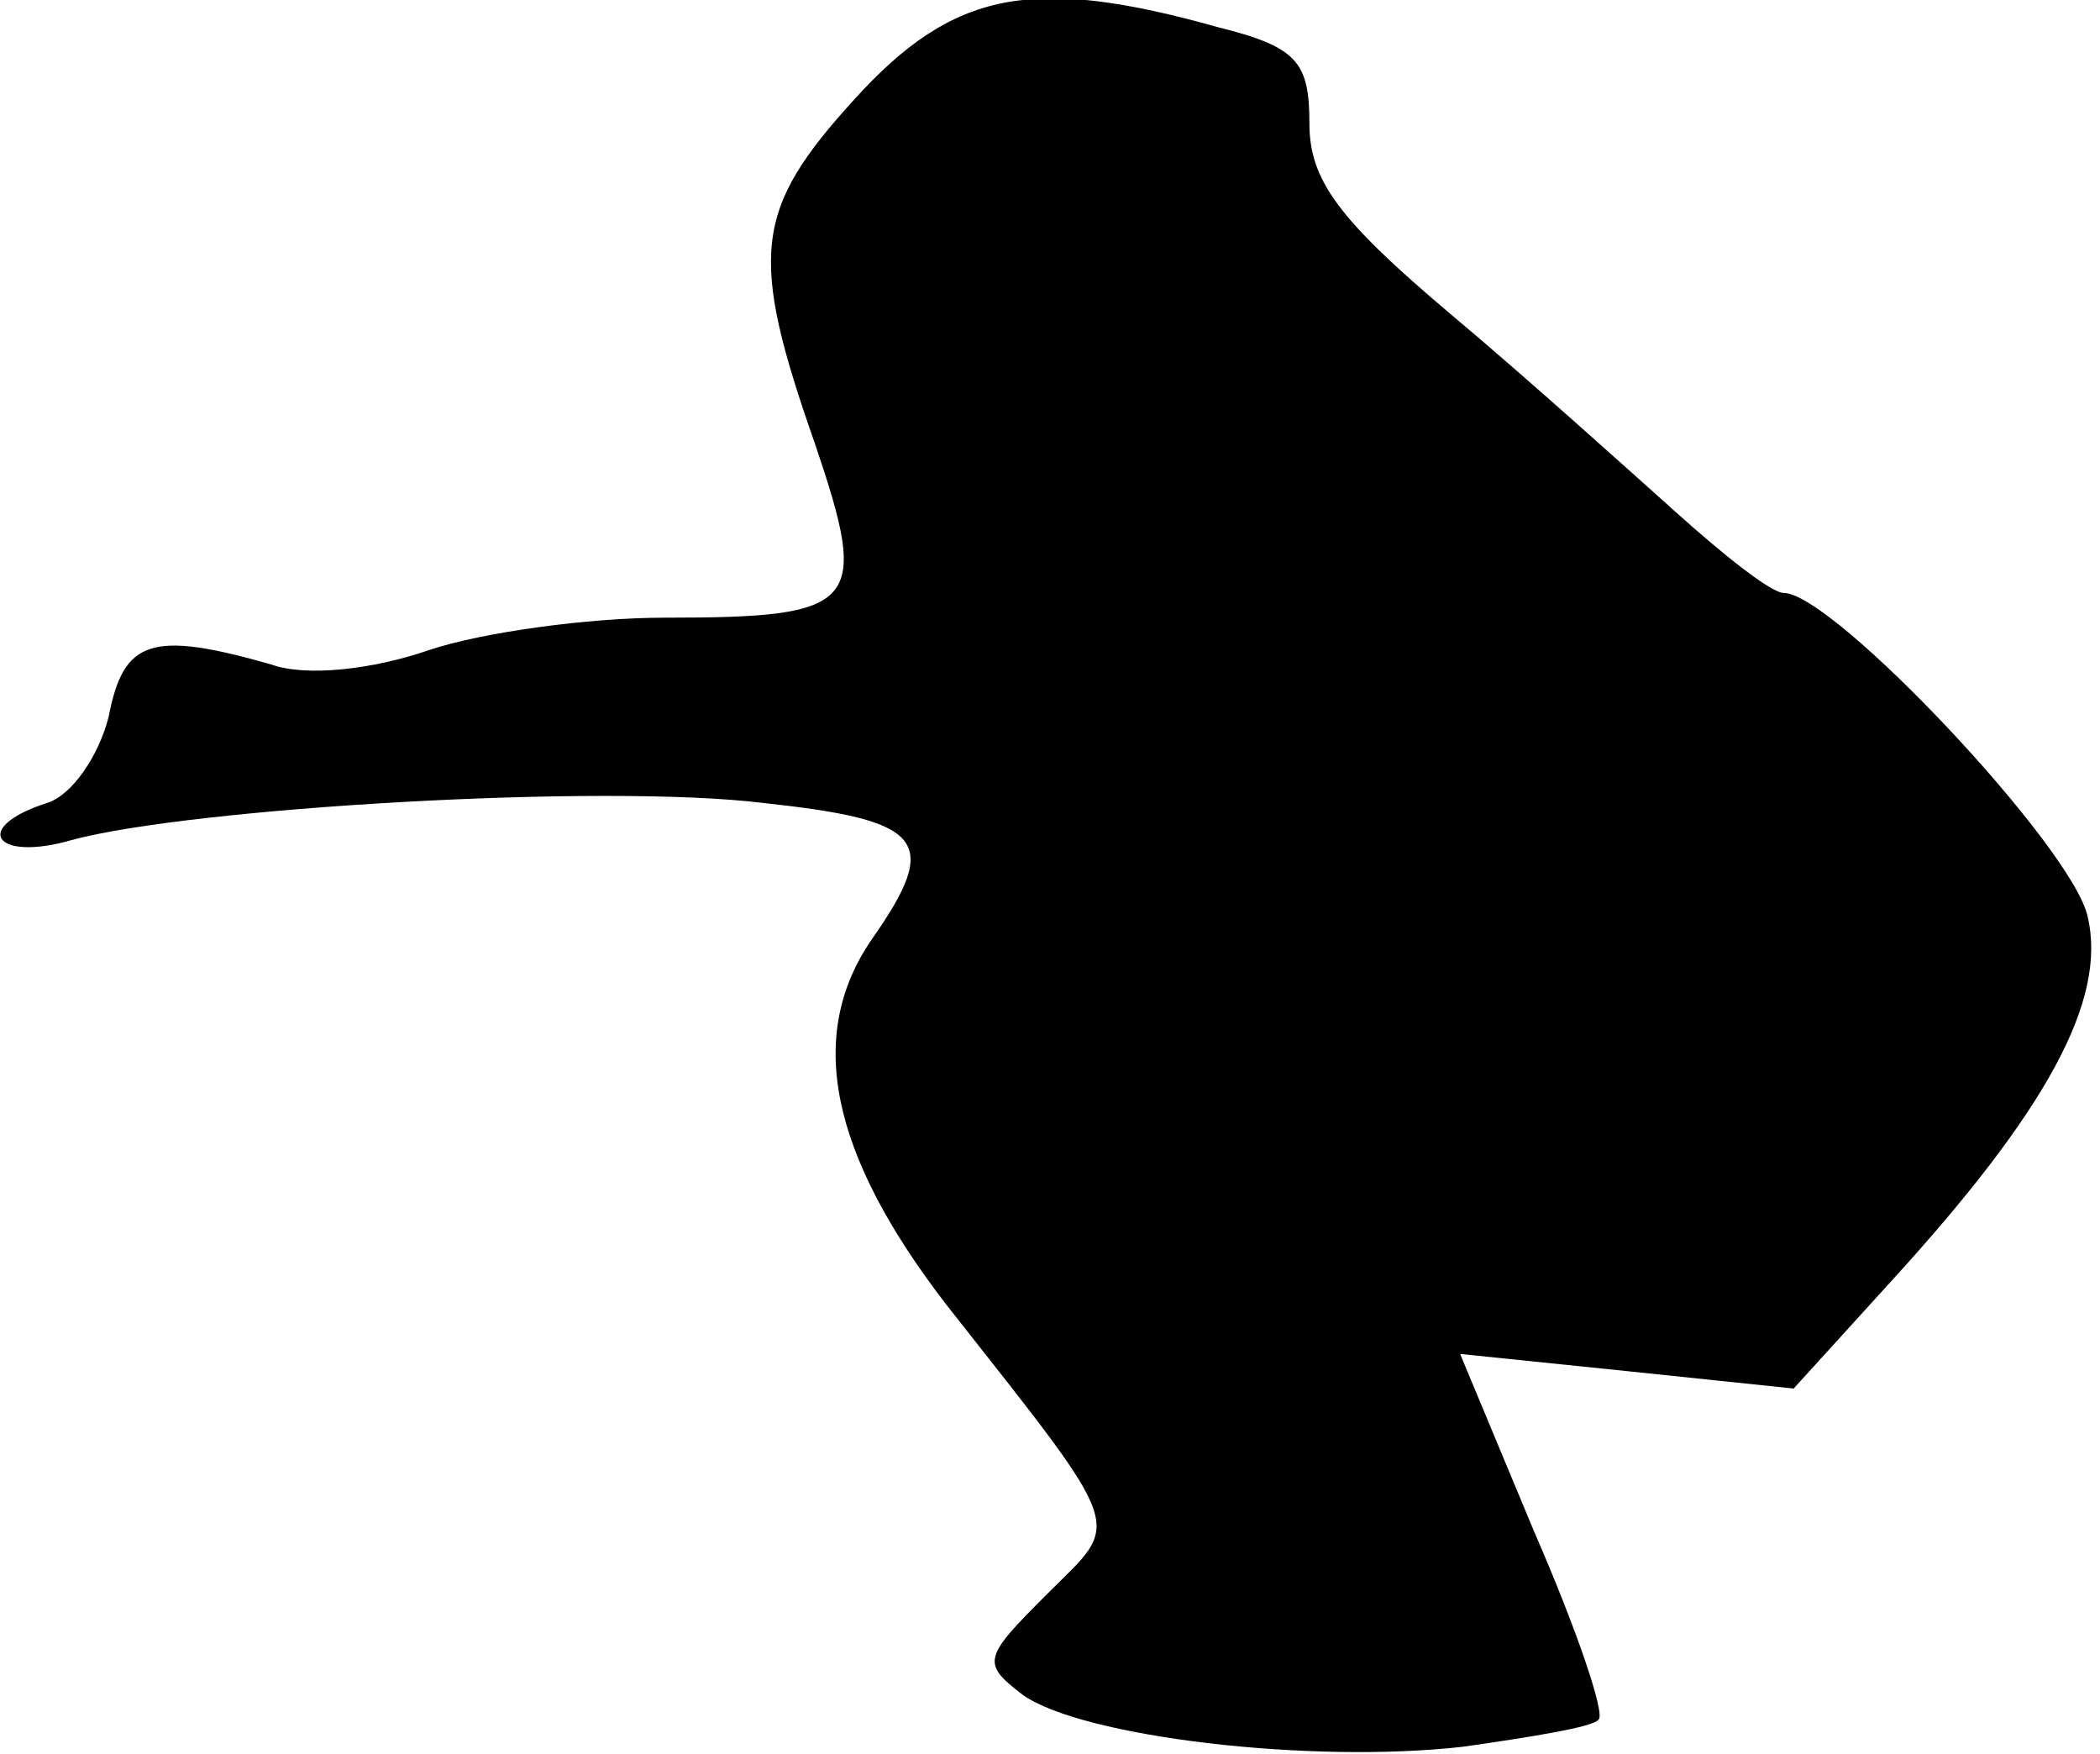 <?xml version="1.0" standalone="no"?>
<!DOCTYPE svg PUBLIC "-//W3C//DTD SVG 20010904//EN"
 "http://www.w3.org/TR/2001/REC-SVG-20010904/DTD/svg10.dtd">
<svg version="1.0" xmlns="http://www.w3.org/2000/svg"
 width="85pt" height="71pt" viewBox="0 0 85 71"
 preserveAspectRatio="xMidYMid meet">
<g transform="translate(0,71) scale(0.1,-0.1)"
fill="#000000" stroke="none">
<path fill="#000000" stroke="none" d="M346 670 c-41 -45 -43 -63 -16 -140 22
-65 18 -70 -61 -70 -31 0 -74 -6 -95 -13 -23 -8 -50 -11 -64 -6 -49 14 -60 10
-66 -21 -4 -16 -15 -32 -25 -35 -31 -10 -21 -24 10 -15 48 13 215 23 280 15
65 -7 72 -15 44 -55 -27 -39 -17 -87 30 -148 74 -94 71 -87 41 -117 -26 -26
-27 -28 -10 -41 24 -17 116 -28 178 -21 28 4 53 8 55 11 3 2 -9 37 -26 76
l-30 72 68 -7 67 -7 40 44 c62 68 87 113 79 147 -6 28 -103 131 -123 131 -5 0
-24 15 -44 33 -19 17 -60 54 -91 80 -45 38 -57 54 -57 77 0 25 -5 31 -37 39
-75 21 -107 15 -147 -29z"/>
</g>
</svg>
